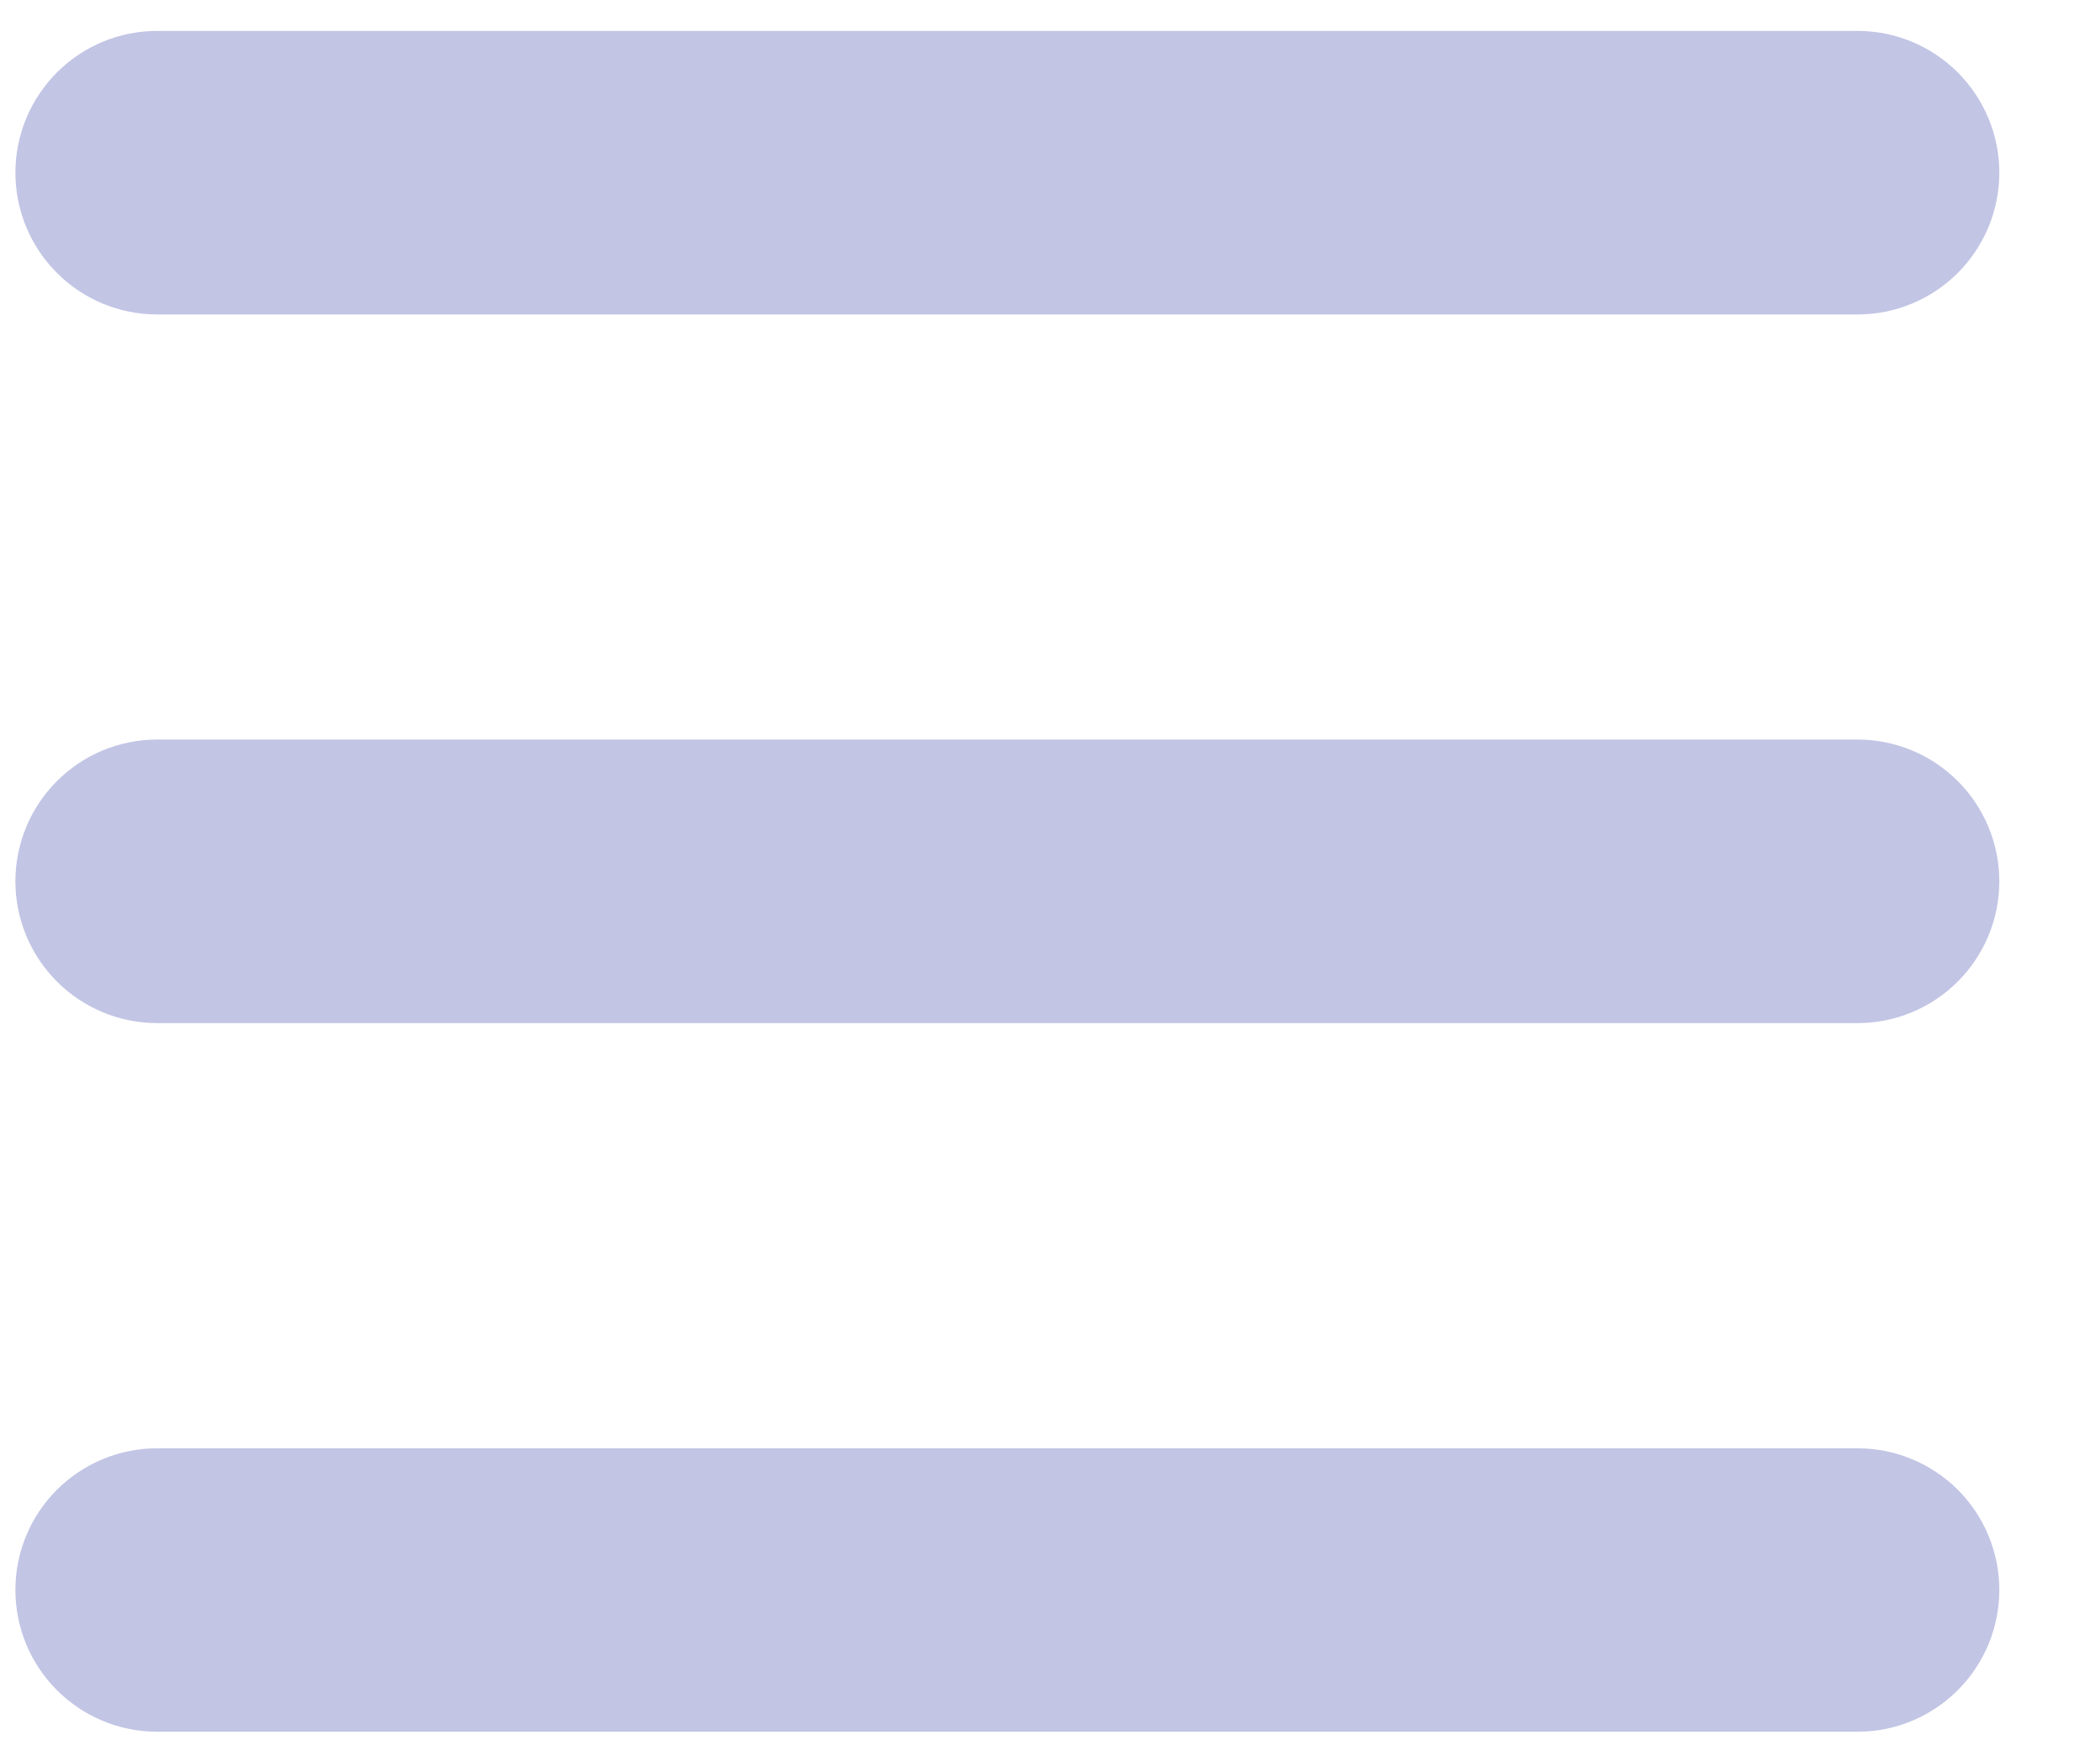 <svg width="18" height="15" viewBox="0 0 18 15" fill="none" xmlns="http://www.w3.org/2000/svg">
<path fill-rule="evenodd" clip-rule="evenodd" d="M0.132 1.48C0.132 1.158 0.26 0.849 0.488 0.621C0.716 0.393 1.024 0.265 1.347 0.265H15.922C16.244 0.265 16.553 0.393 16.781 0.621C17.009 0.849 17.137 1.158 17.137 1.48C17.137 1.802 17.009 2.111 16.781 2.339C16.553 2.567 16.244 2.695 15.922 2.695H1.347C1.024 2.695 0.716 2.567 0.488 2.339C0.26 2.111 0.132 1.802 0.132 1.48ZM0.132 7.553C0.132 7.231 0.26 6.922 0.488 6.694C0.716 6.466 1.024 6.338 1.347 6.338H15.922C16.244 6.338 16.553 6.466 16.781 6.694C17.009 6.922 17.137 7.231 17.137 7.553C17.137 7.875 17.009 8.184 16.781 8.412C16.553 8.64 16.244 8.768 15.922 8.768H1.347C1.024 8.768 0.716 8.64 0.488 8.412C0.26 8.184 0.132 7.875 0.132 7.553ZM0.132 13.626C0.132 13.304 0.26 12.995 0.488 12.767C0.716 12.54 1.024 12.412 1.347 12.412H15.922C16.244 12.412 16.553 12.54 16.781 12.767C17.009 12.995 17.137 13.304 17.137 13.626C17.137 13.948 17.009 14.257 16.781 14.485C16.553 14.713 16.244 14.841 15.922 14.841H1.347C1.024 14.841 0.716 14.713 0.488 14.485C0.26 14.257 0.132 13.948 0.132 13.626Z" fill="#C2C5E4"/>
</svg>
